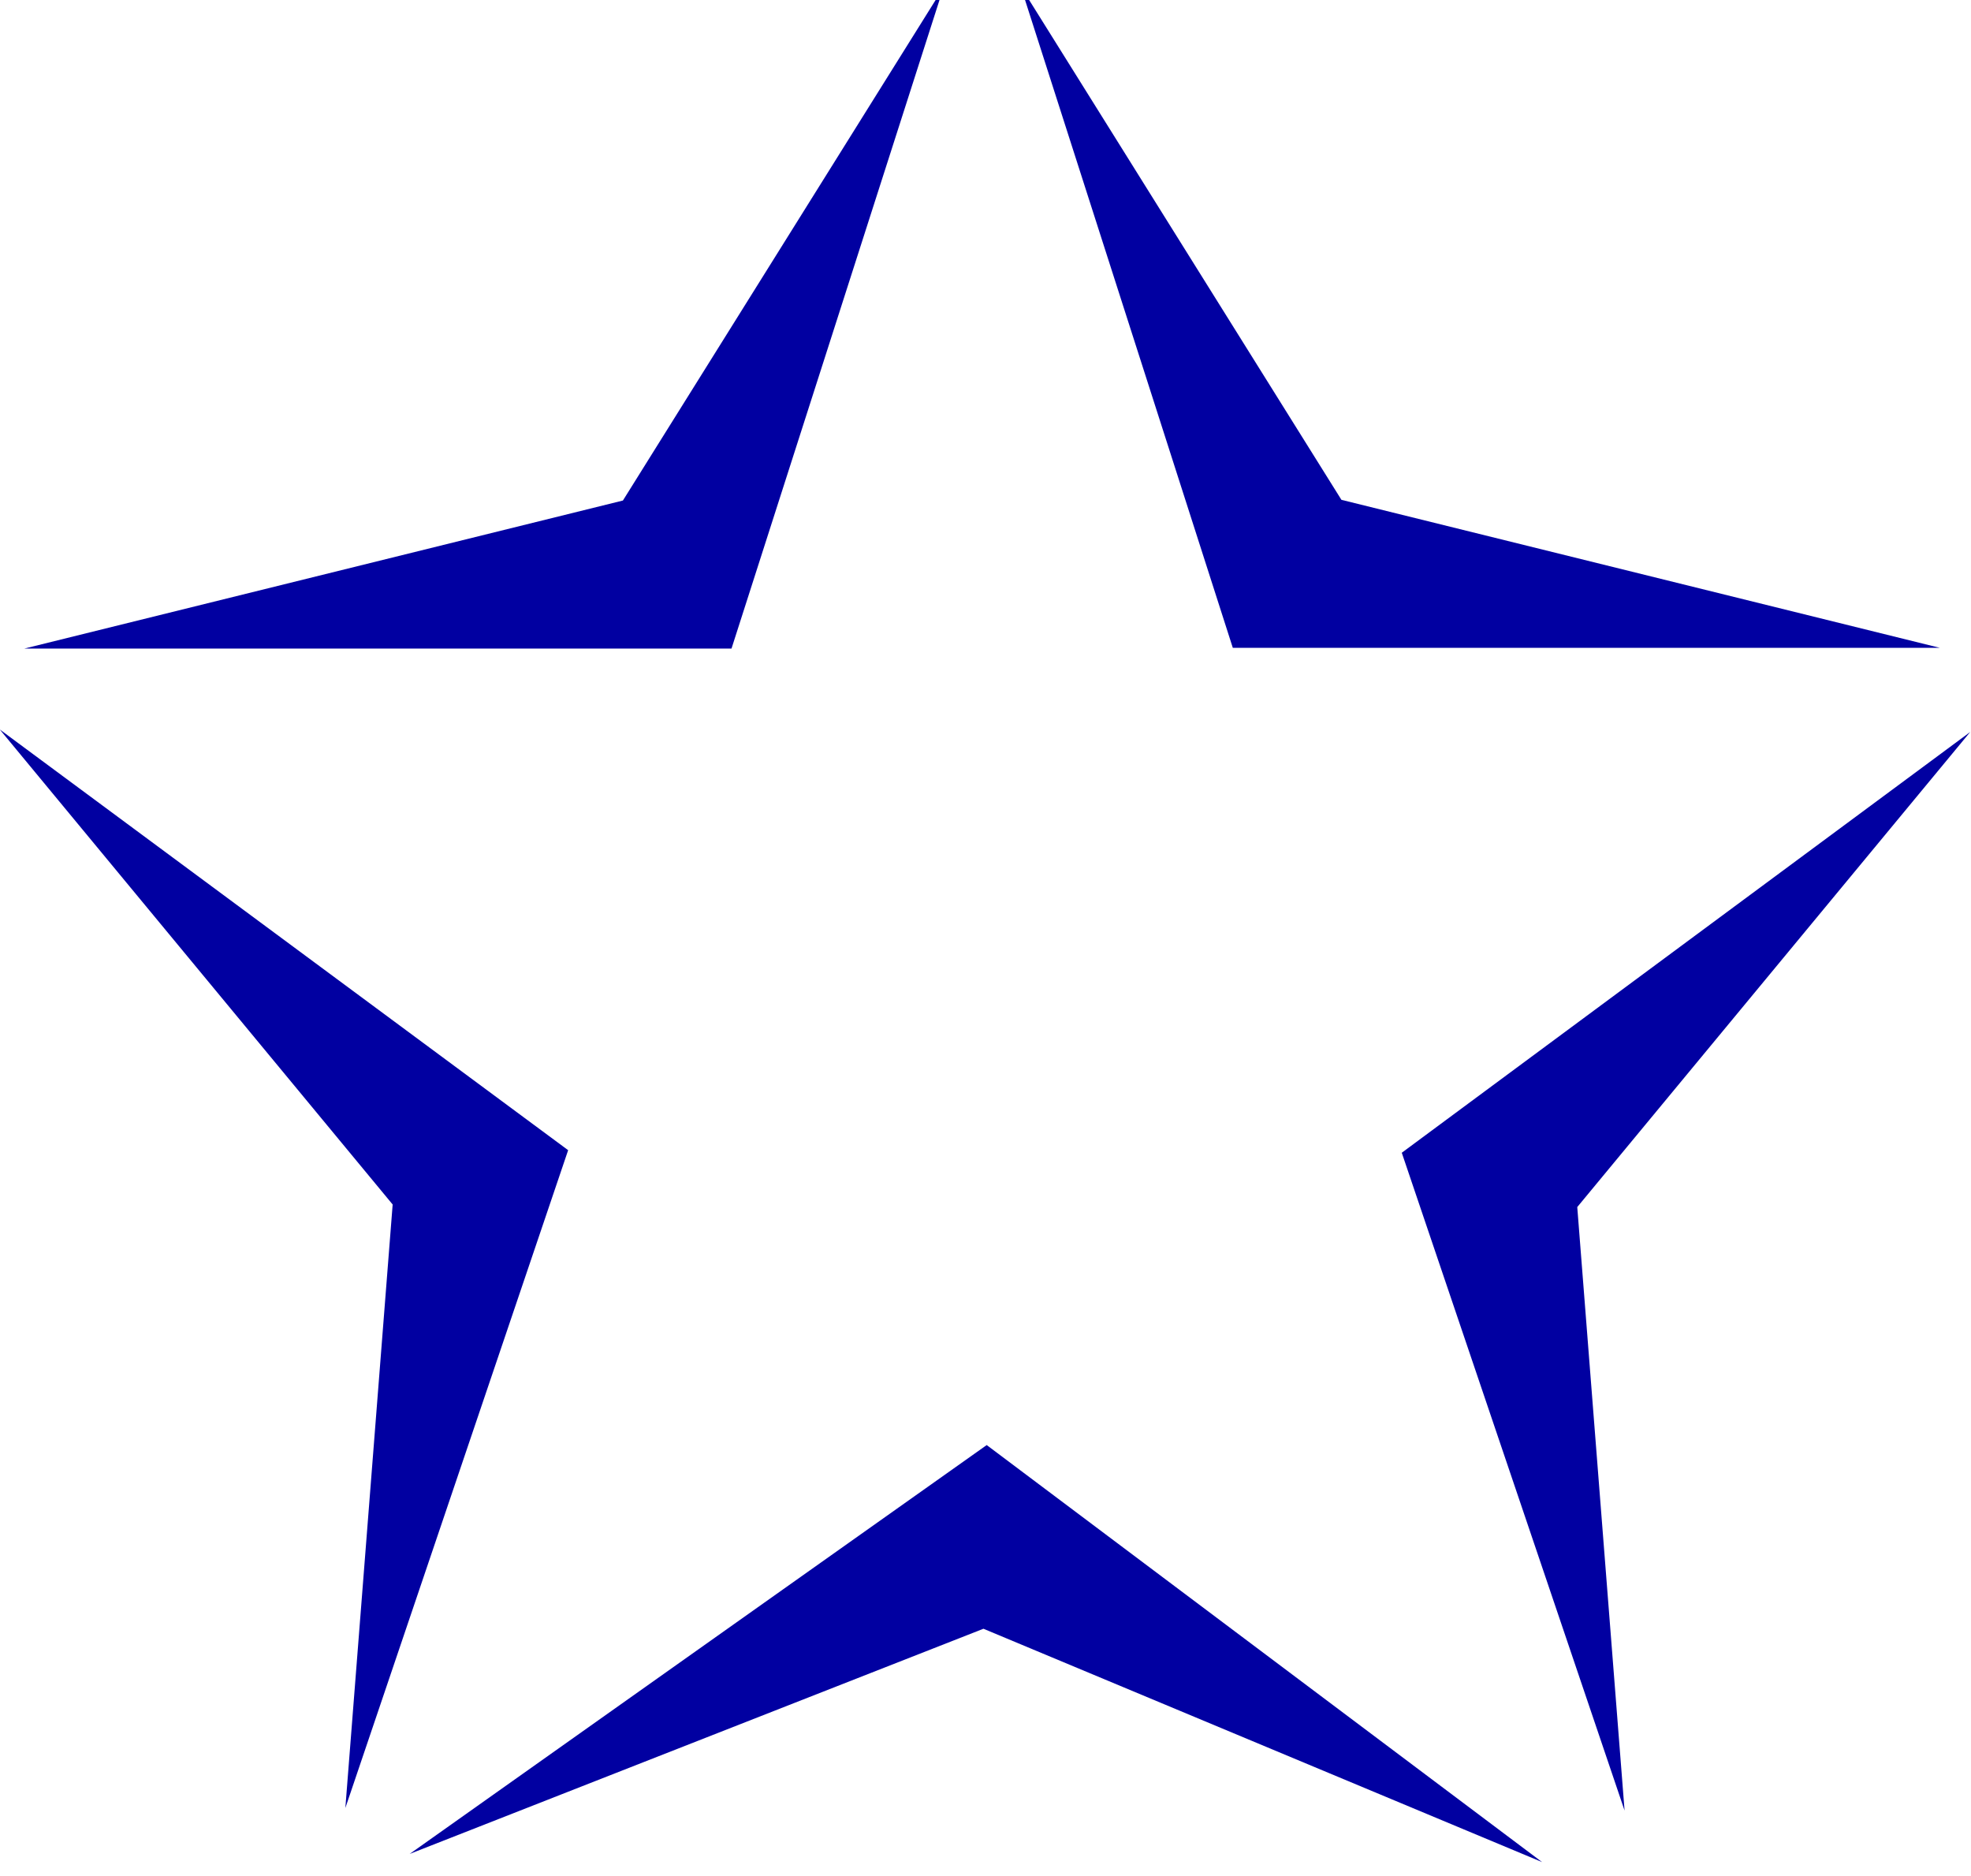 <?xml version="1.0" encoding="UTF-8" standalone="no"?>
<svg
   xmlns:dc="http://purl.org/dc/elements/1.1/"
   xmlns:cc="http://creativecommons.org/ns#"
   xmlns:rdf="http://www.w3.org/1999/02/22-rdf-syntax-ns#"
   xmlns:svg="http://www.w3.org/2000/svg"
   xmlns="http://www.w3.org/2000/svg"
   xmlns:sodipodi="http://sodipodi.sourceforge.net/DTD/sodipodi-0.dtd"
   xmlns:inkscape="http://www.inkscape.org/namespaces/inkscape"
   height="30.339"
   class="octicon octicon-mark-github text-white"
   viewBox="0 0 15.941 15.17"
   version="1.1"
   width="31.883"
   aria-hidden="true"
   id="svg4"
   sodipodi:docname="Hoststar_Logo_w.svg"
   inkscape:version="0.92.4 (5da689c313, 2019-01-14)">
  <defs
     id="defs8" />
  <sodipodi:namedview
     pagecolor="#ffffff"
     bordercolor="#666666"
     borderopacity="1"
     objecttolerance="10"
     gridtolerance="10"
     guidetolerance="10"
     inkscape:pageopacity="0"
     inkscape:pageshadow="2"
     inkscape:window-width="1595"
     inkscape:window-height="886"
     id="namedview6"
     showgrid="false"
     inkscape:zoom="10.586198"
     inkscape:cx="22.82614"
     inkscape:cy="11.508994"
     inkscape:window-x="135"
     inkscape:window-y="207"
     inkscape:window-maximized="0"
     inkscape:current-layer="svg4"
     fit-margin-top="0"
     fit-margin-left="0"
     fit-margin-right="0"
     fit-margin-bottom="0" />
  <path
     d="m -16.384,-33.975 c -4.42,0 -8,3.58 -8,8 0,3.54 2.29,6.53 5.47,7.59 0.4,0.07 0.55,-0.17 0.55,-0.38 0,-0.19 -0.01,-0.82 -0.01,-1.49 -2.01,0.37 -2.53,-0.49 -2.69,-0.94 -0.09,-0.23 -0.48,-0.94 -0.82,-1.13 -0.28,-0.15 -0.68,-0.52 -0.01,-0.53 0.63,-0.01 1.08,0.58 1.23,0.82 0.72,1.21 1.87,0.87 2.33,0.66 0.07,-0.52 0.28,-0.87 0.51,-1.07 -1.78,-0.2 -3.64,-0.89 -3.64,-3.95 0,-0.87 0.31,-1.59 0.82,-2.15 -0.08,-0.2 -0.36,-1.02 0.08,-2.12 0,0 0.67,-0.21 2.2,0.82 0.64,-0.18 1.32,-0.27 2,-0.27 0.68,0 1.36,0.09 2,0.27 1.53,-1.04 2.2,-0.82 2.2,-0.82 0.44,1.1 0.16,1.92 0.08,2.12 0.51,0.56 0.82,1.27 0.82,2.15 0,3.07 -1.87,3.75 -3.65,3.95 0.29,0.25 0.54,0.73 0.54,1.48 0,1.07 -0.01,1.93 -0.01,2.2 0,0.21 0.15,0.46 0.55,0.38 a 8.013,8.013 0 0 0 5.45,-7.59 c 0,-4.42 -3.58,-8 -8,-8 z"
     id="path2"
     style="fill:#0100a1;fill-opacity:1;fill-rule:evenodd"
     inkscape:connector-curvature="0" />
  <g
     id="g9798"
     style="fill:#0100a1;fill-opacity:1"
     transform="matrix(1.885,0,0,1.885,-14.832,-546.133)">
    <path
       sodipodi:nodetypes="ccccc"
       inkscape:connector-curvature="0"
       id="path9726"
       d="m 12.248,289.668 0.91,2.837 3.034,-4e-5 -2.568,-0.635 z"
       style="fill:#0100a1;fill-opacity:1;stroke:none;stroke-width:0.1;stroke-linecap:butt;stroke-linejoin:miter;stroke-miterlimit:4;stroke-dasharray:none;stroke-opacity:1" />
    <path
       sodipodi:nodetypes="ccccc"
       inkscape:connector-curvature="0"
       id="path9726-2"
       d="m 14.485,297.714 -2.383,-1.789 -2.476,1.754 2.462,-0.966 z"
       style="fill:#0100a1;fill-opacity:1;stroke:none;stroke-width:0.1;stroke-linecap:butt;stroke-linejoin:miter;stroke-miterlimit:4;stroke-dasharray:none;stroke-opacity:1" />
    <path
       sodipodi:nodetypes="ccccc"
       inkscape:connector-curvature="0"
       id="path9726-23"
       d="m 9.35,297.482 0.956,-2.822 -2.439,-1.805 1.686,2.038 z"
       style="fill:#0100a1;fill-opacity:1;stroke:none;stroke-width:0.1;stroke-linecap:butt;stroke-linejoin:miter;stroke-miterlimit:4;stroke-dasharray:none;stroke-opacity:1" />
    <path
       sodipodi:nodetypes="ccccc"
       inkscape:connector-curvature="0"
       id="path9726-23-4"
       d="m 14.839,297.493 -0.956,-2.822 2.439,-1.805 -1.686,2.038 z"
       style="fill:#0100a1;fill-opacity:1;stroke:none;stroke-width:0.1;stroke-linecap:butt;stroke-linejoin:miter;stroke-miterlimit:4;stroke-dasharray:none;stroke-opacity:1" />
    <path
       sodipodi:nodetypes="ccccc"
       inkscape:connector-curvature="0"
       id="path9726-7"
       d="m 11.917,289.671 -0.91,2.837 -3.034,-4e-5 2.568,-0.635 z"
       style="fill:#0100a1;fill-opacity:1;stroke:none;stroke-width:0.1;stroke-linecap:butt;stroke-linejoin:miter;stroke-miterlimit:4;stroke-dasharray:none;stroke-opacity:1" />
  </g>
</svg>
